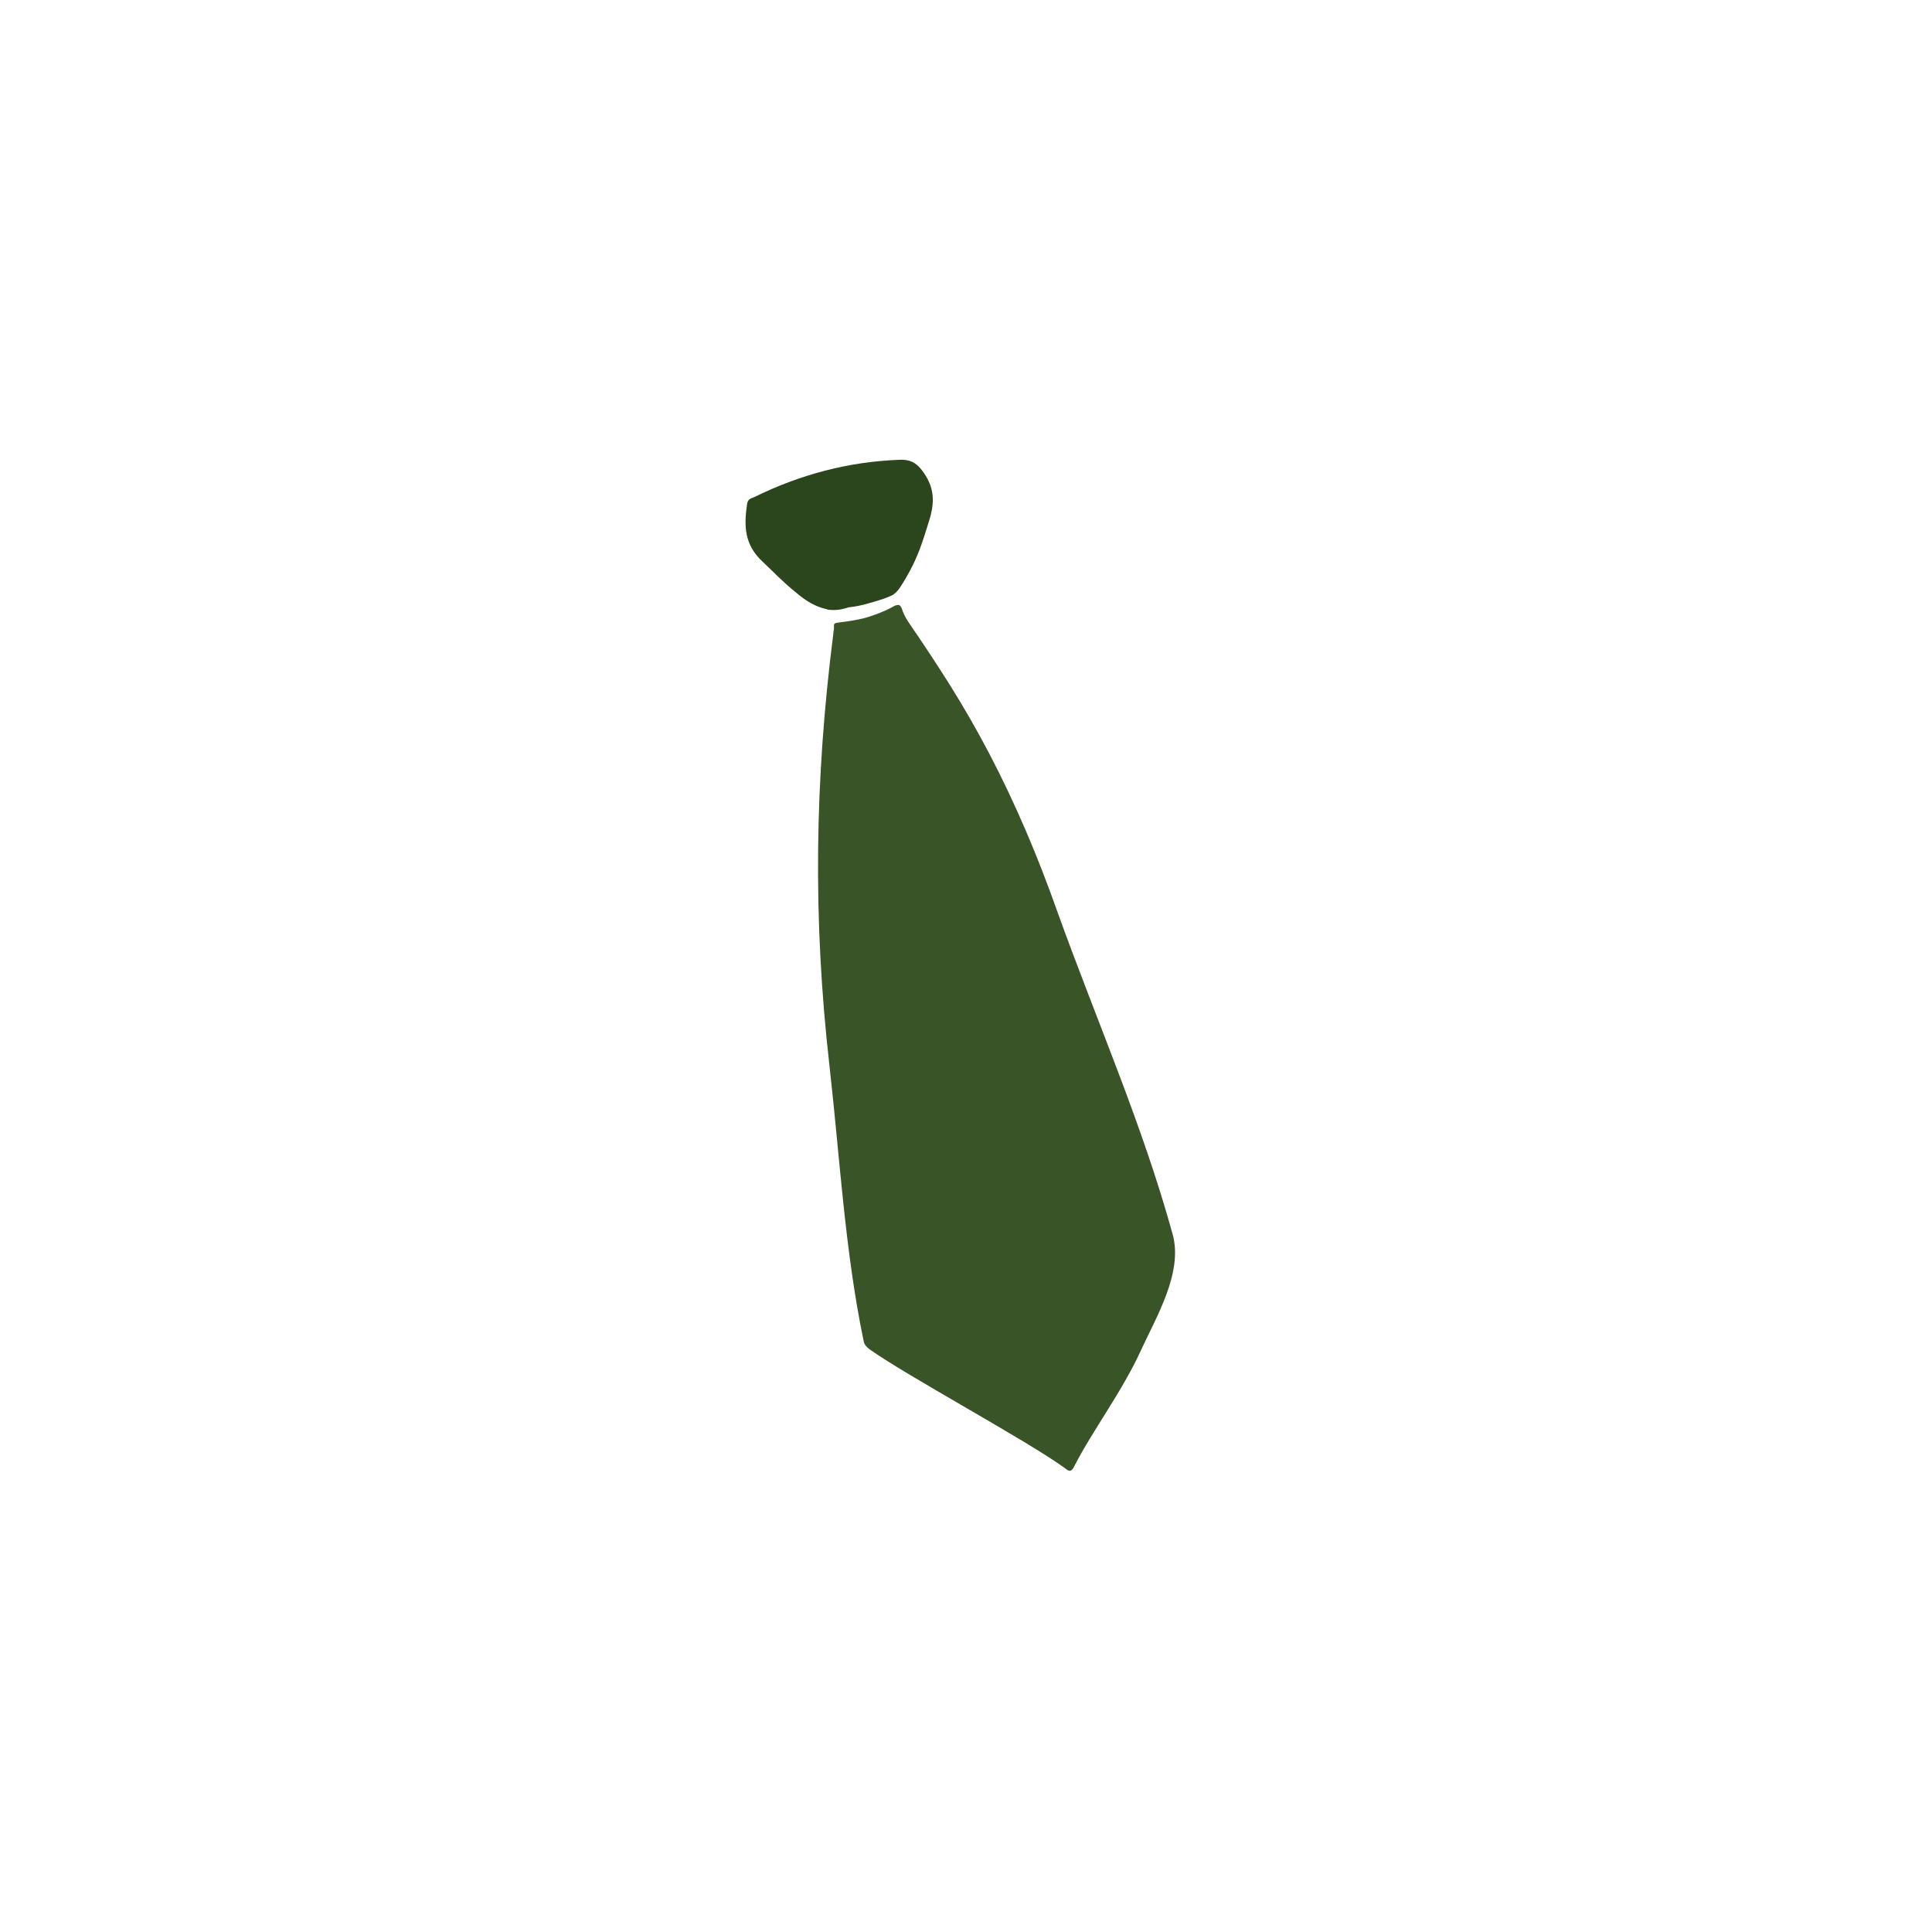 <?xml version="1.0" encoding="utf-8"?>
<!-- Generator: Adobe Illustrator 23.0.3, SVG Export Plug-In . SVG Version: 6.00 Build 0)  -->
<svg version="1.1" id="圖層_1" xmlns="http://www.w3.org/2000/svg" xmlns:xlink="http://www.w3.org/1999/xlink" x="0px" y="0px"
	 viewBox="0 0 300 300" style="enable-background:new 0 0 300 300;" xml:space="preserve">
<style type="text/css">
	.st0{fill:#A52224;}
	.st1{fill:#D93030;}
	.st2{fill:none;stroke:#040000;stroke-width:4.276;stroke-linecap:round;stroke-linejoin:round;stroke-miterlimit:10;}
	.st3{fill:#E83C3C;}
	.st4{fill:none;stroke:#040000;stroke-width:5.404;stroke-linecap:round;stroke-linejoin:round;stroke-miterlimit:10;}
	.st5{fill:#6460FF;}
	.st6{fill:#CCCCFF;}
	.st7{fill:url(#SVGID_1_);}
	.st8{fill:#FF353B;}
	.st9{fill:#FFFFFF;}
	.st10{fill:#F08E93;}
	.st11{fill:#DB9451;}
	.st12{fill:#F4B55E;}
	.st13{fill:#EC6519;}
	.st14{fill:#EF7C33;}
	.st15{fill:#CCCCCC;}
	.st16{fill:#E6E6E5;}
	.st17{fill:#B75320;}
	.st18{fill:#B3B3B3;}
	.st19{fill-rule:evenodd;clip-rule:evenodd;fill:#4D4D4D;}
	.st20{fill:#4D4D4D;}
	.st21{fill:#323333;}
	.st22{fill:#9C4623;}
	.st23{fill-rule:evenodd;clip-rule:evenodd;fill:#CBE8F0;}
	.st24{fill-rule:evenodd;clip-rule:evenodd;fill:#E1F0F3;}
	.st25{fill-rule:evenodd;clip-rule:evenodd;fill:#9ECCD5;}
	.st26{fill-rule:evenodd;clip-rule:evenodd;fill:#323333;}
	.st27{fill-rule:evenodd;clip-rule:evenodd;fill:#666666;}
	.st28{fill:none;stroke:#F4B55E;stroke-width:2.051;stroke-linecap:round;stroke-linejoin:round;stroke-miterlimit:10;}
	.st29{fill:#231F20;}
	.st30{fill:#C7B79C;}
	.st31{fill:#D4C9B4;}
	.st32{fill:#51524E;}
	.st33{fill:#E1E1E1;}
	.st34{fill:#43312B;}
	.st35{fill:#C6C6C6;}
	.st36{fill:#AAAAAA;}
	.st37{fill:#939393;}
	.st38{fill:#E0E0E0;}
	.st39{fill:#2B451C;}
	.st40{fill:#395527;}
	.st41{fill:none;stroke:#040000;stroke-width:5.353;stroke-linecap:round;stroke-linejoin:round;stroke-miterlimit:10;}
	.st42{fill:none;stroke:#040000;stroke-width:4.5;stroke-linecap:round;stroke-linejoin:round;stroke-miterlimit:10;}
	.st43{fill:#040000;}
	.st44{fill:url(#SVGID_2_);}
	.st45{fill:none;stroke:#F4B55E;stroke-width:2.378;stroke-linecap:round;stroke-linejoin:round;stroke-miterlimit:10;}
	.st46{fill:none;stroke:#F4B55E;stroke-width:3.459;stroke-linecap:round;stroke-linejoin:round;stroke-miterlimit:10;}
	.st47{fill:none;stroke:#000000;stroke-width:4.5;stroke-linecap:round;stroke-linejoin:round;stroke-miterlimit:10;}
	.st48{fill:url(#SVGID_3_);}
	.st49{fill:#FF9398;}
	.st50{fill:url(#SVGID_4_);}
	.st51{fill:none;stroke:#000000;stroke-width:4.5;stroke-linecap:round;stroke-miterlimit:10;}
	.st52{fill:url(#SVGID_5_);}
	.st53{fill:none;stroke:#040000;stroke-width:4.024;stroke-linecap:round;stroke-linejoin:round;stroke-miterlimit:10;}
	.st54{fill:none;stroke:#F4B55E;stroke-width:1.562;stroke-linecap:round;stroke-linejoin:round;stroke-miterlimit:10;}
	.st55{fill:none;stroke:#040000;stroke-width:3.058;stroke-linecap:round;stroke-linejoin:round;stroke-miterlimit:10;}
	.st56{fill:none;stroke:#040000;stroke-width:2.748;stroke-linecap:round;stroke-linejoin:round;stroke-miterlimit:10;}
</style>
<g>
	<path class="st40" d="M139.7,94c0.1,0.1,0.2,0.2,0.3,0.4c0.2,0.7,0.6,1.5,1,2.1c4.7,6.9,8.5,12.7,12.5,20.3
		c4.2,8,7.7,16.3,10.7,24.8c6,16.7,13.2,33,17.9,50.1c1.6,5.9-2.5,12.7-4.9,17.9c-2.9,6.4-7.6,12.6-10.4,18.1
		c-0.4,0.8-0.7,0.9-1.4,0.3c-5.9-4.3-24.5-14.3-30.4-18.5c-0.5-0.4-0.8-0.7-0.9-1.3c-2.9-13.9-3.7-28.6-5.3-42.7
		c-2.6-22.8-2.3-44.4,0.6-67.1c0-0.3,0.1-0.6,0.1-0.9c0-0.5-0.1-0.7,0.5-0.8c1.5-0.2,3.1-0.4,4.5-0.8c1.3-0.4,2.7-0.9,4-1.6
		C138.8,94.1,139.4,93.8,139.7,94z"/>
	<path class="st39" d="M128.9,94.7c-0.2,0-0.3,0-0.5-0.1c-1.9-0.4-3.4-1.4-4.8-2.6c-1.9-1.5-3.5-3.2-5.2-4.8
		c-2.8-2.6-2.9-5.5-2.4-8.9c0.1-0.8,0.6-0.9,1.1-1.1c7.1-3.5,14.6-5.5,22.5-5.8c1.9-0.1,2.9,0.6,3.9,2.1c1.5,2.2,1.6,4.2,1,6.6
		c-0.7,2.3-1.4,4.7-2.4,6.9c-0.5,1.1-1.1,2.2-1.7,3.2c-0.5,0.8-1.1,1.9-2,2.3c-1.1,0.5-2.5,0.9-3.6,1.2c-1,0.3-2,0.5-3,0.6
		C130.9,94.6,129.9,94.8,128.9,94.7z"/>
</g>
</svg>
